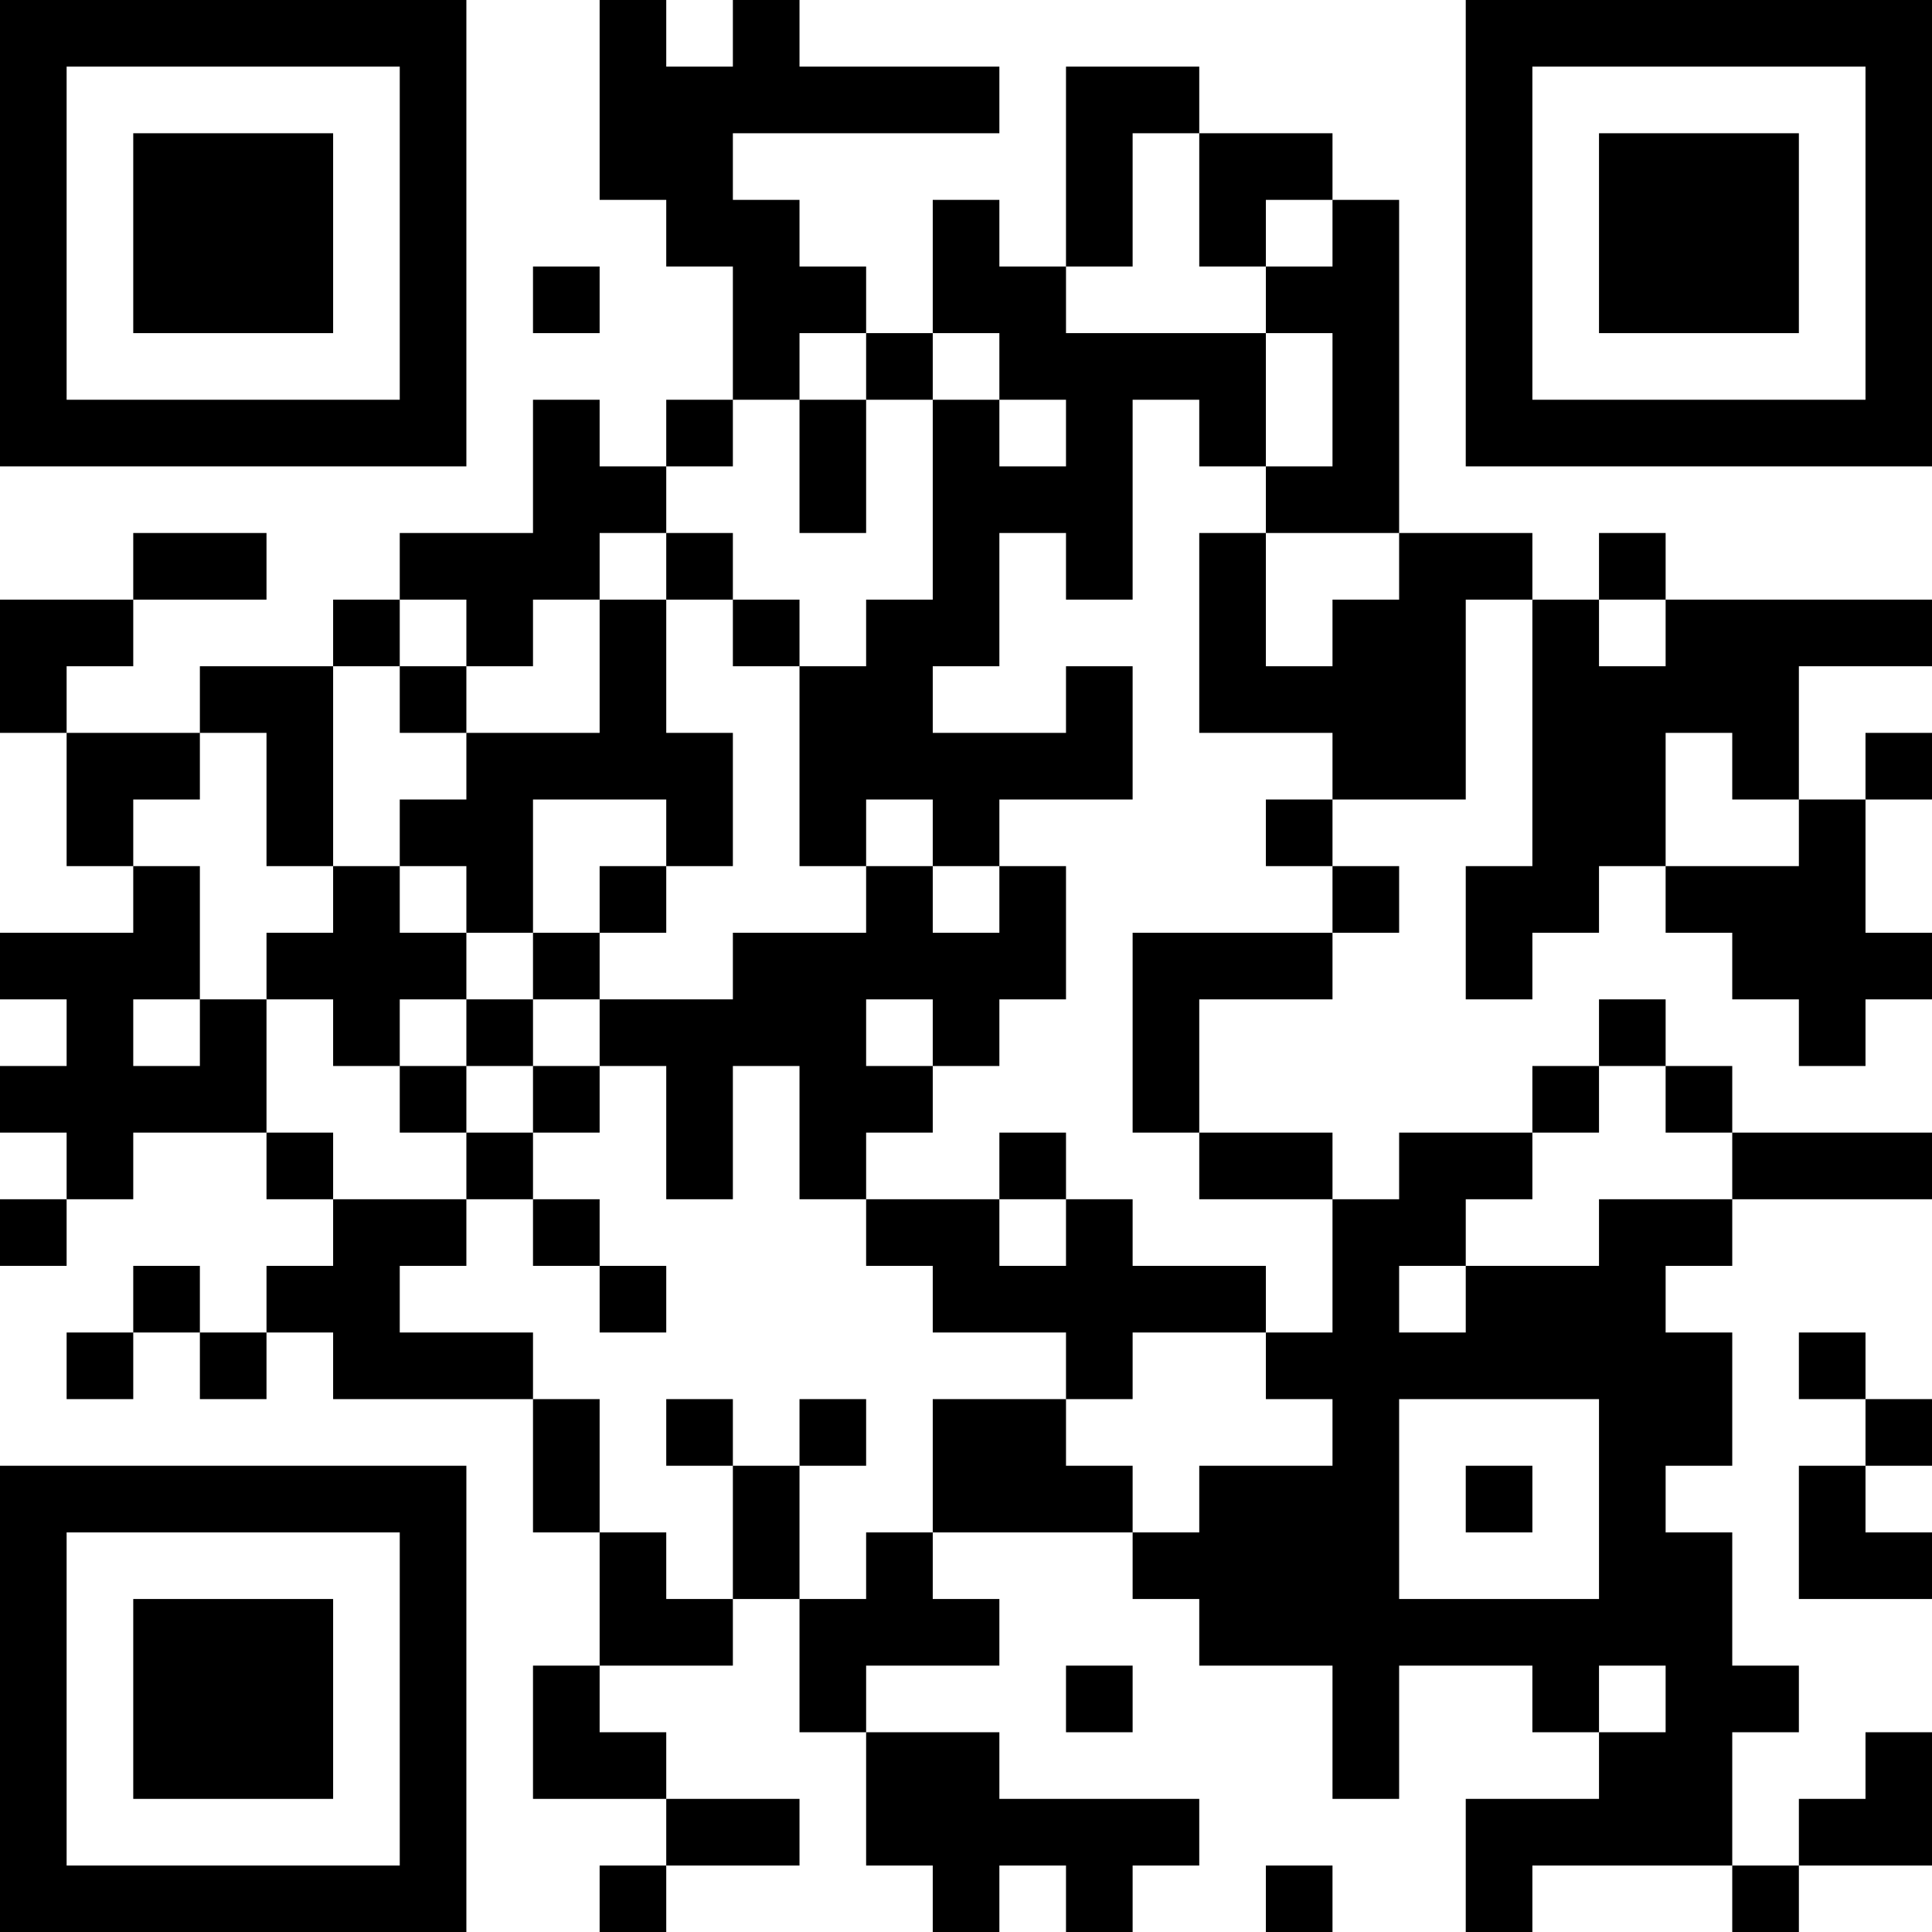 <?xml version="1.0" encoding="UTF-8"?>
<svg xmlns="http://www.w3.org/2000/svg" version="1.1" width="200" height="200" viewBox="0 0 200 200"><rect x="0" y="0" width="200" height="200" fill="#ffffff"/><g transform="scale(6.897)"><g transform="translate(0,0)"><path fill-rule="evenodd" d="M9 0L9 3L10 3L10 4L11 4L11 6L10 6L10 7L9 7L9 6L8 6L8 8L6 8L6 9L5 9L5 10L3 10L3 11L1 11L1 10L2 10L2 9L4 9L4 8L2 8L2 9L0 9L0 11L1 11L1 13L2 13L2 14L0 14L0 15L1 15L1 16L0 16L0 17L1 17L1 18L0 18L0 19L1 19L1 18L2 18L2 17L4 17L4 18L5 18L5 19L4 19L4 20L3 20L3 19L2 19L2 20L1 20L1 21L2 21L2 20L3 20L3 21L4 21L4 20L5 20L5 21L8 21L8 23L9 23L9 25L8 25L8 27L10 27L10 28L9 28L9 29L10 29L10 28L12 28L12 27L10 27L10 26L9 26L9 25L11 25L11 24L12 24L12 26L13 26L13 28L14 28L14 29L15 29L15 28L16 28L16 29L17 29L17 28L18 28L18 27L15 27L15 26L13 26L13 25L15 25L15 24L14 24L14 23L17 23L17 24L18 24L18 25L20 25L20 27L21 27L21 25L23 25L23 26L24 26L24 27L22 27L22 29L23 29L23 28L26 28L26 29L27 29L27 28L29 28L29 26L28 26L28 27L27 27L27 28L26 28L26 26L27 26L27 25L26 25L26 23L25 23L25 22L26 22L26 20L25 20L25 19L26 19L26 18L29 18L29 17L26 17L26 16L25 16L25 15L24 15L24 16L23 16L23 17L21 17L21 18L20 18L20 17L18 17L18 15L20 15L20 14L21 14L21 13L20 13L20 12L22 12L22 9L23 9L23 13L22 13L22 15L23 15L23 14L24 14L24 13L25 13L25 14L26 14L26 15L27 15L27 16L28 16L28 15L29 15L29 14L28 14L28 12L29 12L29 11L28 11L28 12L27 12L27 10L29 10L29 9L25 9L25 8L24 8L24 9L23 9L23 8L21 8L21 3L20 3L20 2L18 2L18 1L16 1L16 4L15 4L15 3L14 3L14 5L13 5L13 4L12 4L12 3L11 3L11 2L15 2L15 1L12 1L12 0L11 0L11 1L10 1L10 0ZM17 2L17 4L16 4L16 5L19 5L19 7L18 7L18 6L17 6L17 9L16 9L16 8L15 8L15 10L14 10L14 11L16 11L16 10L17 10L17 12L15 12L15 13L14 13L14 12L13 12L13 13L12 13L12 10L13 10L13 9L14 9L14 6L15 6L15 7L16 7L16 6L15 6L15 5L14 5L14 6L13 6L13 5L12 5L12 6L11 6L11 7L10 7L10 8L9 8L9 9L8 9L8 10L7 10L7 9L6 9L6 10L5 10L5 13L4 13L4 11L3 11L3 12L2 12L2 13L3 13L3 15L2 15L2 16L3 16L3 15L4 15L4 17L5 17L5 18L7 18L7 19L6 19L6 20L8 20L8 21L9 21L9 23L10 23L10 24L11 24L11 22L12 22L12 24L13 24L13 23L14 23L14 21L16 21L16 22L17 22L17 23L18 23L18 22L20 22L20 21L19 21L19 20L20 20L20 18L18 18L18 17L17 17L17 14L20 14L20 13L19 13L19 12L20 12L20 11L18 11L18 8L19 8L19 10L20 10L20 9L21 9L21 8L19 8L19 7L20 7L20 5L19 5L19 4L20 4L20 3L19 3L19 4L18 4L18 2ZM8 4L8 5L9 5L9 4ZM12 6L12 8L13 8L13 6ZM10 8L10 9L9 9L9 11L7 11L7 10L6 10L6 11L7 11L7 12L6 12L6 13L5 13L5 14L4 14L4 15L5 15L5 16L6 16L6 17L7 17L7 18L8 18L8 19L9 19L9 20L10 20L10 19L9 19L9 18L8 18L8 17L9 17L9 16L10 16L10 18L11 18L11 16L12 16L12 18L13 18L13 19L14 19L14 20L16 20L16 21L17 21L17 20L19 20L19 19L17 19L17 18L16 18L16 17L15 17L15 18L13 18L13 17L14 17L14 16L15 16L15 15L16 15L16 13L15 13L15 14L14 14L14 13L13 13L13 14L11 14L11 15L9 15L9 14L10 14L10 13L11 13L11 11L10 11L10 9L11 9L11 10L12 10L12 9L11 9L11 8ZM24 9L24 10L25 10L25 9ZM25 11L25 13L27 13L27 12L26 12L26 11ZM8 12L8 14L7 14L7 13L6 13L6 14L7 14L7 15L6 15L6 16L7 16L7 17L8 17L8 16L9 16L9 15L8 15L8 14L9 14L9 13L10 13L10 12ZM7 15L7 16L8 16L8 15ZM13 15L13 16L14 16L14 15ZM24 16L24 17L23 17L23 18L22 18L22 19L21 19L21 20L22 20L22 19L24 19L24 18L26 18L26 17L25 17L25 16ZM15 18L15 19L16 19L16 18ZM27 20L27 21L28 21L28 22L27 22L27 24L29 24L29 23L28 23L28 22L29 22L29 21L28 21L28 20ZM10 21L10 22L11 22L11 21ZM12 21L12 22L13 22L13 21ZM21 21L21 24L24 24L24 21ZM22 22L22 23L23 23L23 22ZM16 25L16 26L17 26L17 25ZM24 25L24 26L25 26L25 25ZM19 28L19 29L20 29L20 28ZM0 0L0 7L7 7L7 0ZM1 1L1 6L6 6L6 1ZM2 2L2 5L5 5L5 2ZM22 0L22 7L29 7L29 0ZM23 1L23 6L28 6L28 1ZM24 2L24 5L27 5L27 2ZM0 22L0 29L7 29L7 22ZM1 23L1 28L6 28L6 23ZM2 24L2 27L5 27L5 24Z" fill="#000000"/></g></g></svg>
